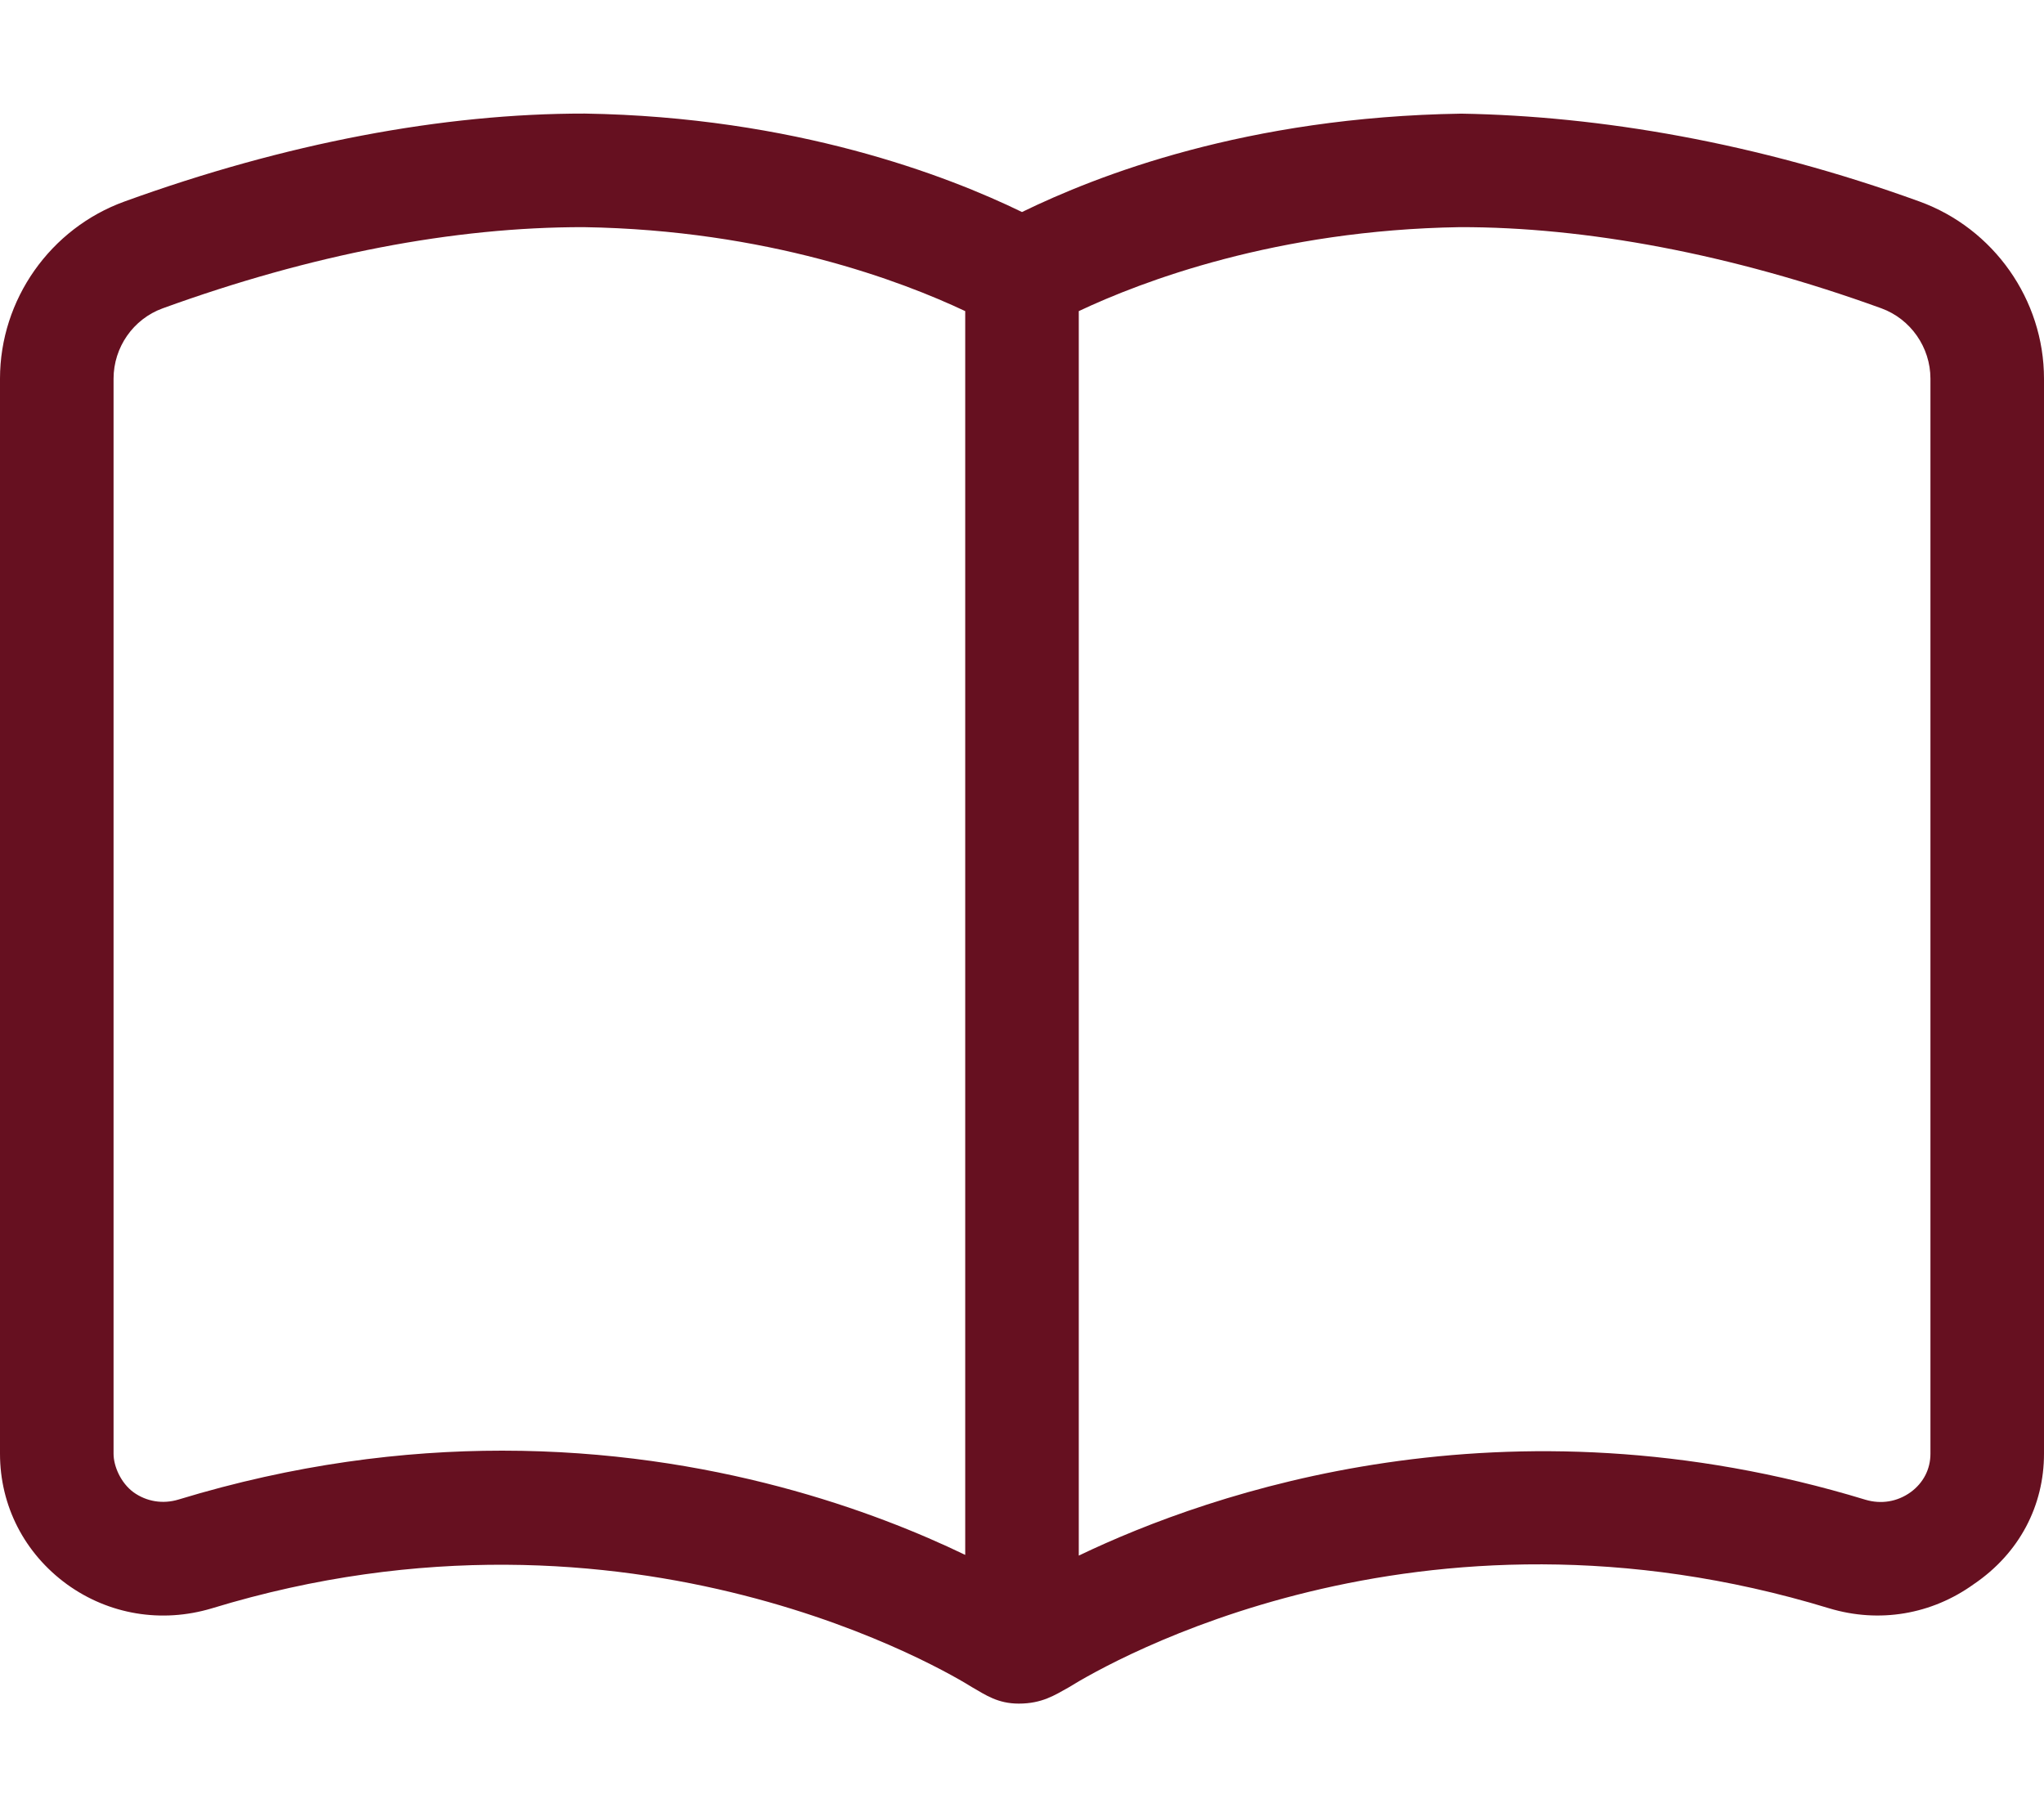<svg width="576" height="512" viewBox="0 0 576 512" fill="none" xmlns="http://www.w3.org/2000/svg">
<path d="M540.9 56.77C494.95 40.11 450.67 32.68 411.8 32.02C351.1 32.96 309.1 49.47 288 59.74C266.9 49.47 223.9 32.94 164.8 32C124.8 31.95 80.4 40.35 35.1 56.77C14.18 64.33 0 84.41 0 106.7V409.6C0 424.26 6.875 437.66 18.89 446.4C30.7 454.931 45.53 457.38 59.62 453.181C178.52 416.841 268.92 472.231 273.92 475.371C277.8 477.6 281.2 480 287.1 480C293.62 480 297.22 477.627 301.17 475.422C311.95 468.734 399.47 417.762 515.47 453.152C529.58 457.402 544.33 454.902 556.22 446.34C569.1 437.6 576 424.2 576 409.6V106.7C576 84.42 561.8 64.35 540.9 56.77ZM272 438.1C247.05 426.07 200.99 408.73 141.5 408.73C113.67 408.73 83 412.542 50.31 422.5C45.904 423.844 41.31 423.094 37.62 420.453C34.02 417.8 32 413.1 32 409.6V106.7C32 97.841 37.562 89.87 45.86 86.87C87.66 71.7 127.9 63.95 164.5 64C216.3 64.81 254.2 79.26 272 87.66V438.1ZM544 409.6C544 413.975 541.984 417.834 538.406 420.44C534.64 423.143 530.109 423.862 525.716 422.565C424.1 391.6 341.3 420.4 304 438.3V87.66C321.8 79.26 359.7 64.81 411.4 64C446.71 63.938 487.74 71.484 530.2 86.88C538.4 89.88 544 97.84 544 106.7V409.6Z" fill="#661020"/>
</svg>
